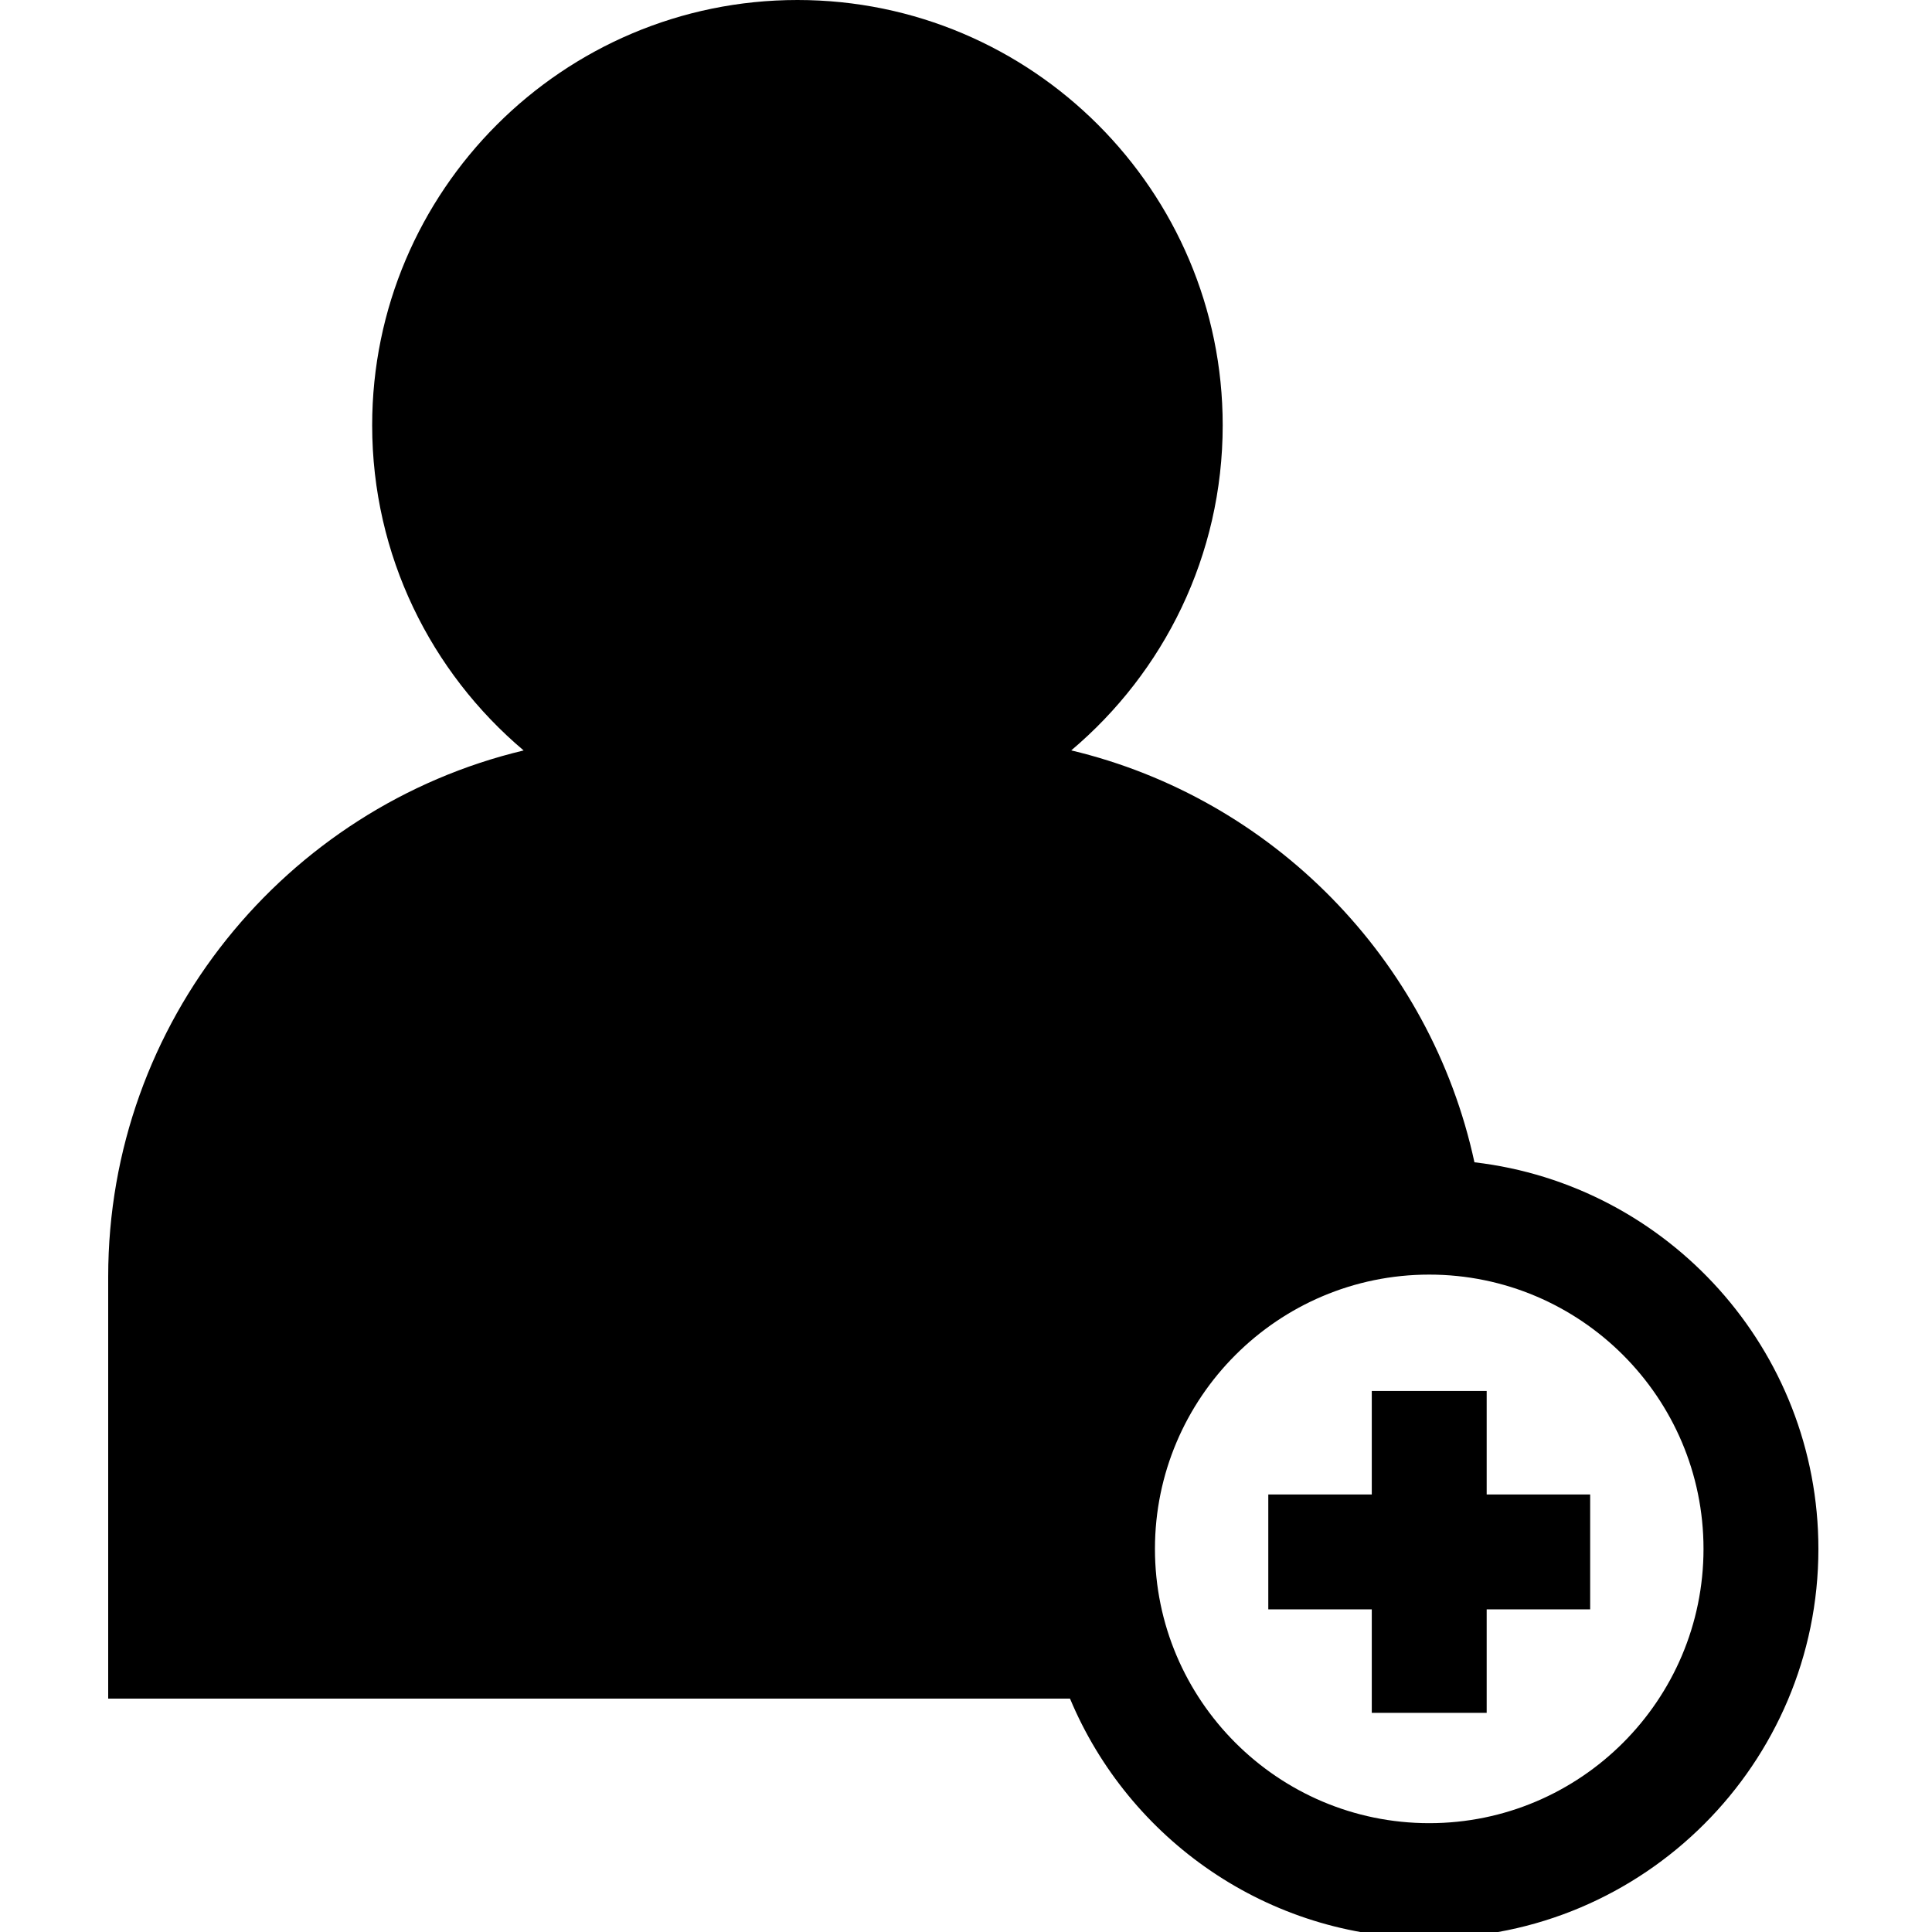 <?xml version="1.0" encoding="utf-8"?>
<!-- Generator: Adobe Illustrator 17.0.0, SVG Export Plug-In . SVG Version: 6.00 Build 0)  -->
<!DOCTYPE svg PUBLIC "-//W3C//DTD SVG 1.1//EN" "http://www.w3.org/Graphics/SVG/1.1/DTD/svg11.dtd">
<svg version="1.1" id="Layer_1" xmlns="http://www.w3.org/2000/svg" xmlns:xlink="http://www.w3.org/1999/xlink" x="0px" y="0px"
	 width="30px" height="30px" viewBox="0 0 30 30" enable-background="new 0 0 30 30" xml:space="preserve">
<g>
	<path d="M22.895,18.048c-0.681-3.151-3.134-5.65-6.261-6.396c1.437-1.212,2.352-3.026,2.352-5.049C18.986,2.963,16.024,0,12.383,0
		C8.741,0,5.779,2.963,5.779,6.604c0,2.023,0.915,3.836,2.352,5.049c-3.695,0.882-6.451,4.211-6.451,8.172v6.551h14.935
		c0.912,2.182,3.069,3.719,5.578,3.719c3.332,0,6.043-2.711,6.043-6.043C28.236,20.956,25.898,18.397,22.895,18.048z M22.193,28.31
		c-2.349,0-4.259-1.911-4.259-4.259s1.911-4.259,4.259-4.259s4.259,1.911,4.259,4.259S24.542,28.31,22.193,28.31z"/>
	<path d="M23.085,21.599h-1.784v1.607h-1.607v1.784h1.607v1.607h1.784v-1.607h1.607v-1.784h-1.607V21.599z"/>
</g>
</svg>
